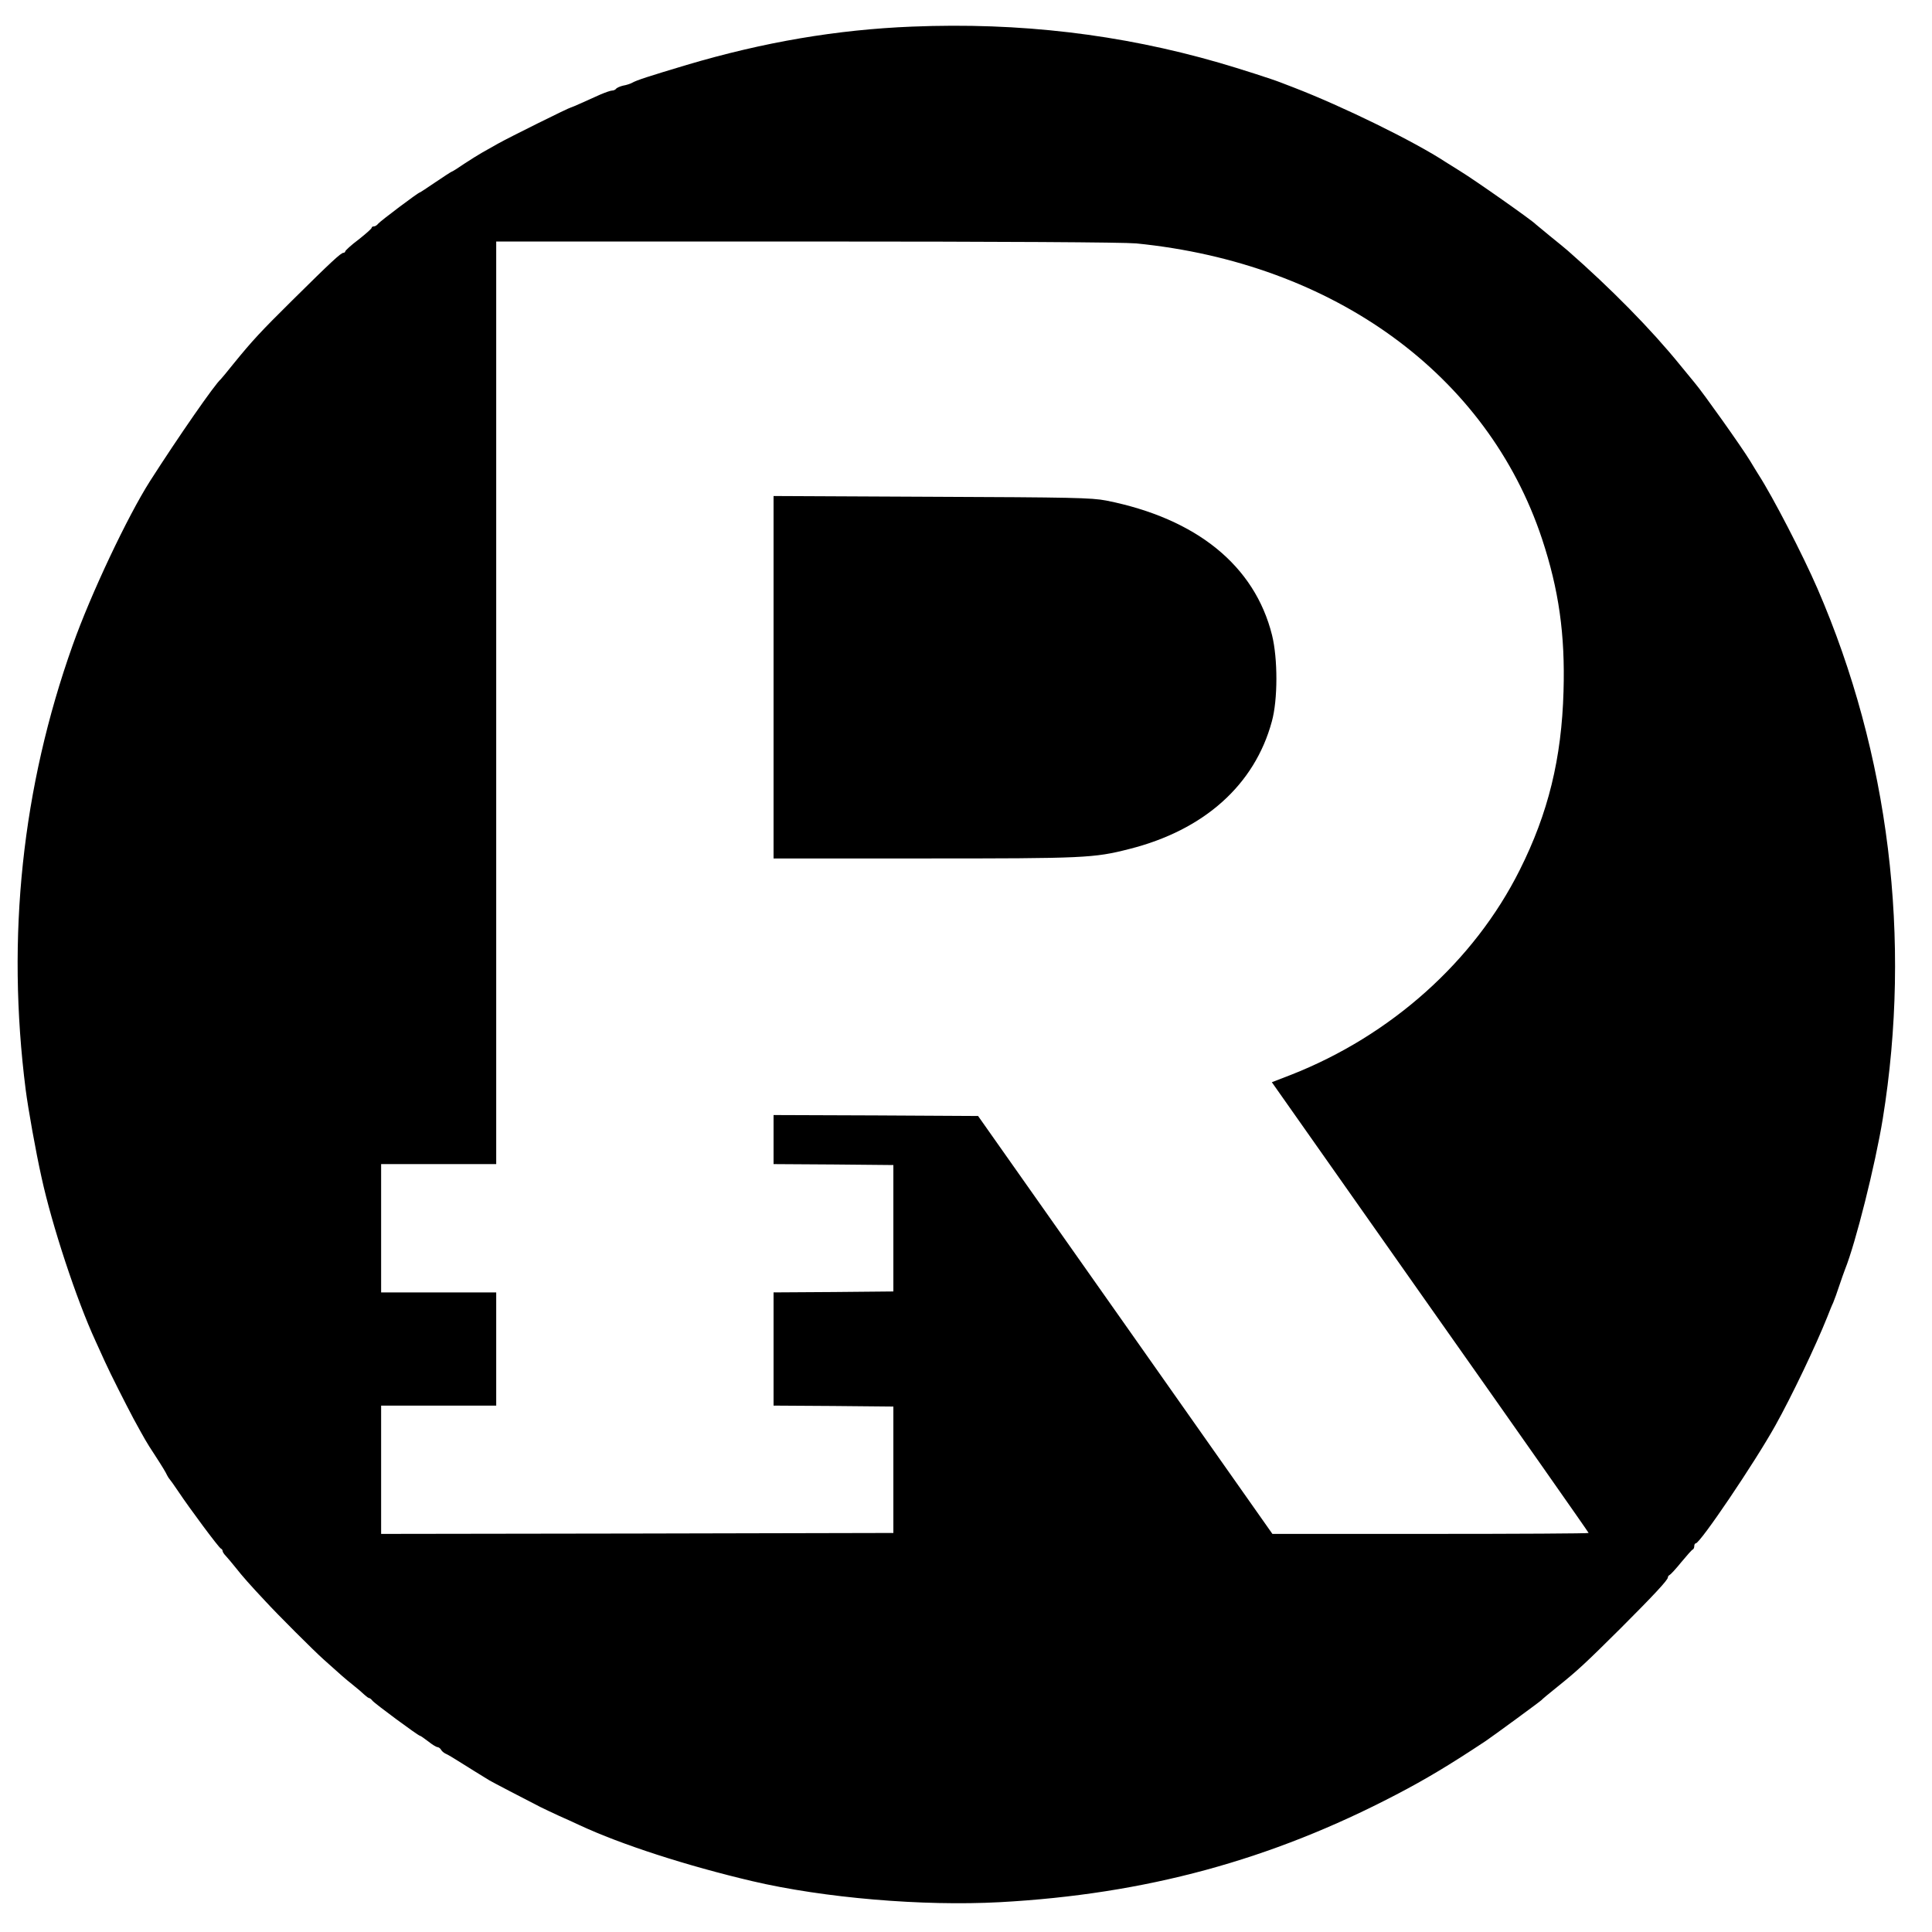 <svg xmlns="http://www.w3.org/2000/svg" width="1365.333" height="1365.333" preserveAspectRatio="xMidYMid meet" version="1.0" viewBox="0 0 1024 1024"><g fill="#000" stroke="none"><path d="M4835 10099 c-399 -16 -787 -82 -1195 -203 -197 -59 -266 -81 -290 -95 -9 -5 -30 -12 -48 -15 -17 -4 -34 -12 -37 -17 -4 -5 -13 -9 -21 -9 -8 0 -36 -10 -62 -21 -26 -12 -71 -32 -100 -45 -29 -13 -55 -24 -57 -24 -8 0 -326 -158 -385 -191 -30 -17 -68 -38 -85 -48 -16 -9 -58 -35 -93 -58 -35 -24 -65 -43 -68 -43 -2 0 -41 -25 -85 -55 -44 -30 -82 -55 -84 -55 -8 0 -210 -152 -221 -166 -6 -8 -16 -14 -23 -14 -6 0 -11 -3 -11 -7 0 -5 -32 -33 -70 -63 -39 -29 -70 -58 -70 -62 0 -4 -5 -8 -10 -8 -13 0 -65 -48 -269 -250 -171 -169 -214 -216 -311 -335 -35 -44 -67 -82 -70 -85 -31 -26 -222 -301 -375 -540 -119 -187 -314 -599 -410 -870 -268 -753 -352 -1545 -249 -2355 13 -101 53 -326 84 -465 55 -253 185 -648 286 -867 13 -29 36 -79 50 -110 30 -66 109 -222 152 -303 58 -106 69 -126 108 -185 48 -74 61 -96 70 -115 4 -8 10 -17 13 -20 3 -3 24 -32 46 -65 60 -90 216 -300 226 -303 5 -2 9 -8 9 -13 0 -5 8 -17 18 -27 9 -10 33 -38 52 -62 32 -41 75 -90 154 -174 65 -71 259 -265 313 -313 97 -87 108 -97 153 -133 24 -19 52 -43 62 -53 10 -9 21 -17 24 -17 4 0 12 -6 18 -14 13 -16 243 -186 252 -186 3 0 23 -14 44 -30 21 -17 43 -30 48 -30 6 0 15 -6 19 -13 4 -8 15 -17 23 -21 16 -7 37 -20 85 -50 30 -19 112 -70 150 -93 19 -11 178 -94 270 -141 22 -11 65 -31 95 -45 30 -13 80 -36 110 -50 223 -104 571 -216 915 -297 383 -90 906 -134 1314 -112 772 42 1437 223 2101 570 154 80 284 158 474 284 40 27 291 211 296 217 3 4 41 36 85 71 106 85 151 127 335 310 177 177 250 256 250 269 0 5 4 11 9 13 5 2 33 32 62 68 30 36 57 67 62 68 4 2 7 10 7 18 0 8 4 14 8 14 23 0 313 429 422 625 85 152 214 422 275 575 10 25 23 59 31 75 7 17 22 58 33 92 11 33 25 72 30 85 56 139 160 553 200 798 154 951 34 1933 -346 2810 -78 180 -238 489 -313 605 -8 13 -28 45 -44 72 -45 74 -249 361 -293 413 -12 14 -47 57 -78 95 -154 190 -368 407 -595 606 -14 12 -56 47 -95 78 -38 31 -72 59 -75 62 -14 17 -325 236 -404 284 -27 17 -59 37 -72 45 -169 111 -547 296 -809 397 -22 8 -51 20 -65 25 -45 18 -223 75 -330 106 -523 151 -1056 214 -1625 191z m1186 -1149 c1049 -104 1863 -696 2152 -1566 89 -269 123 -507 114 -808 -10 -356 -81 -646 -232 -947 -242 -484 -683 -878 -1213 -1086 l-101 -39 839 -1192 c462 -655 840 -1194 840 -1197 0 -3 -377 -5 -838 -5 l-838 0 -780 1108 -780 1107 -542 3 -542 2 0 -130 0 -130 318 -2 317 -3 0 -335 0 -335 -317 -3 -318 -2 0 -300 0 -300 318 -2 317 -3 0 -335 0 -335 -1357 -3 -1358 -2 0 340 0 340 305 0 305 0 0 300 0 300 -305 0 -305 0 0 340 0 340 305 0 305 0 0 2445 0 2445 1644 0 c1047 0 1682 -4 1747 -10z" transform="translate(0,1024) scale(0.1,-0.1)"/><path d="M4100 6650 l0 -960 798 0 c850 0 899 2 1087 50 397 100 665 340 756 676 32 115 32 333 1 458 -92 368 -400 618 -879 713 -78 15 -180 17 -925 20 l-838 4 0 -961z" transform="translate(0,1024) scale(0.1,-0.1)"/></g></svg>